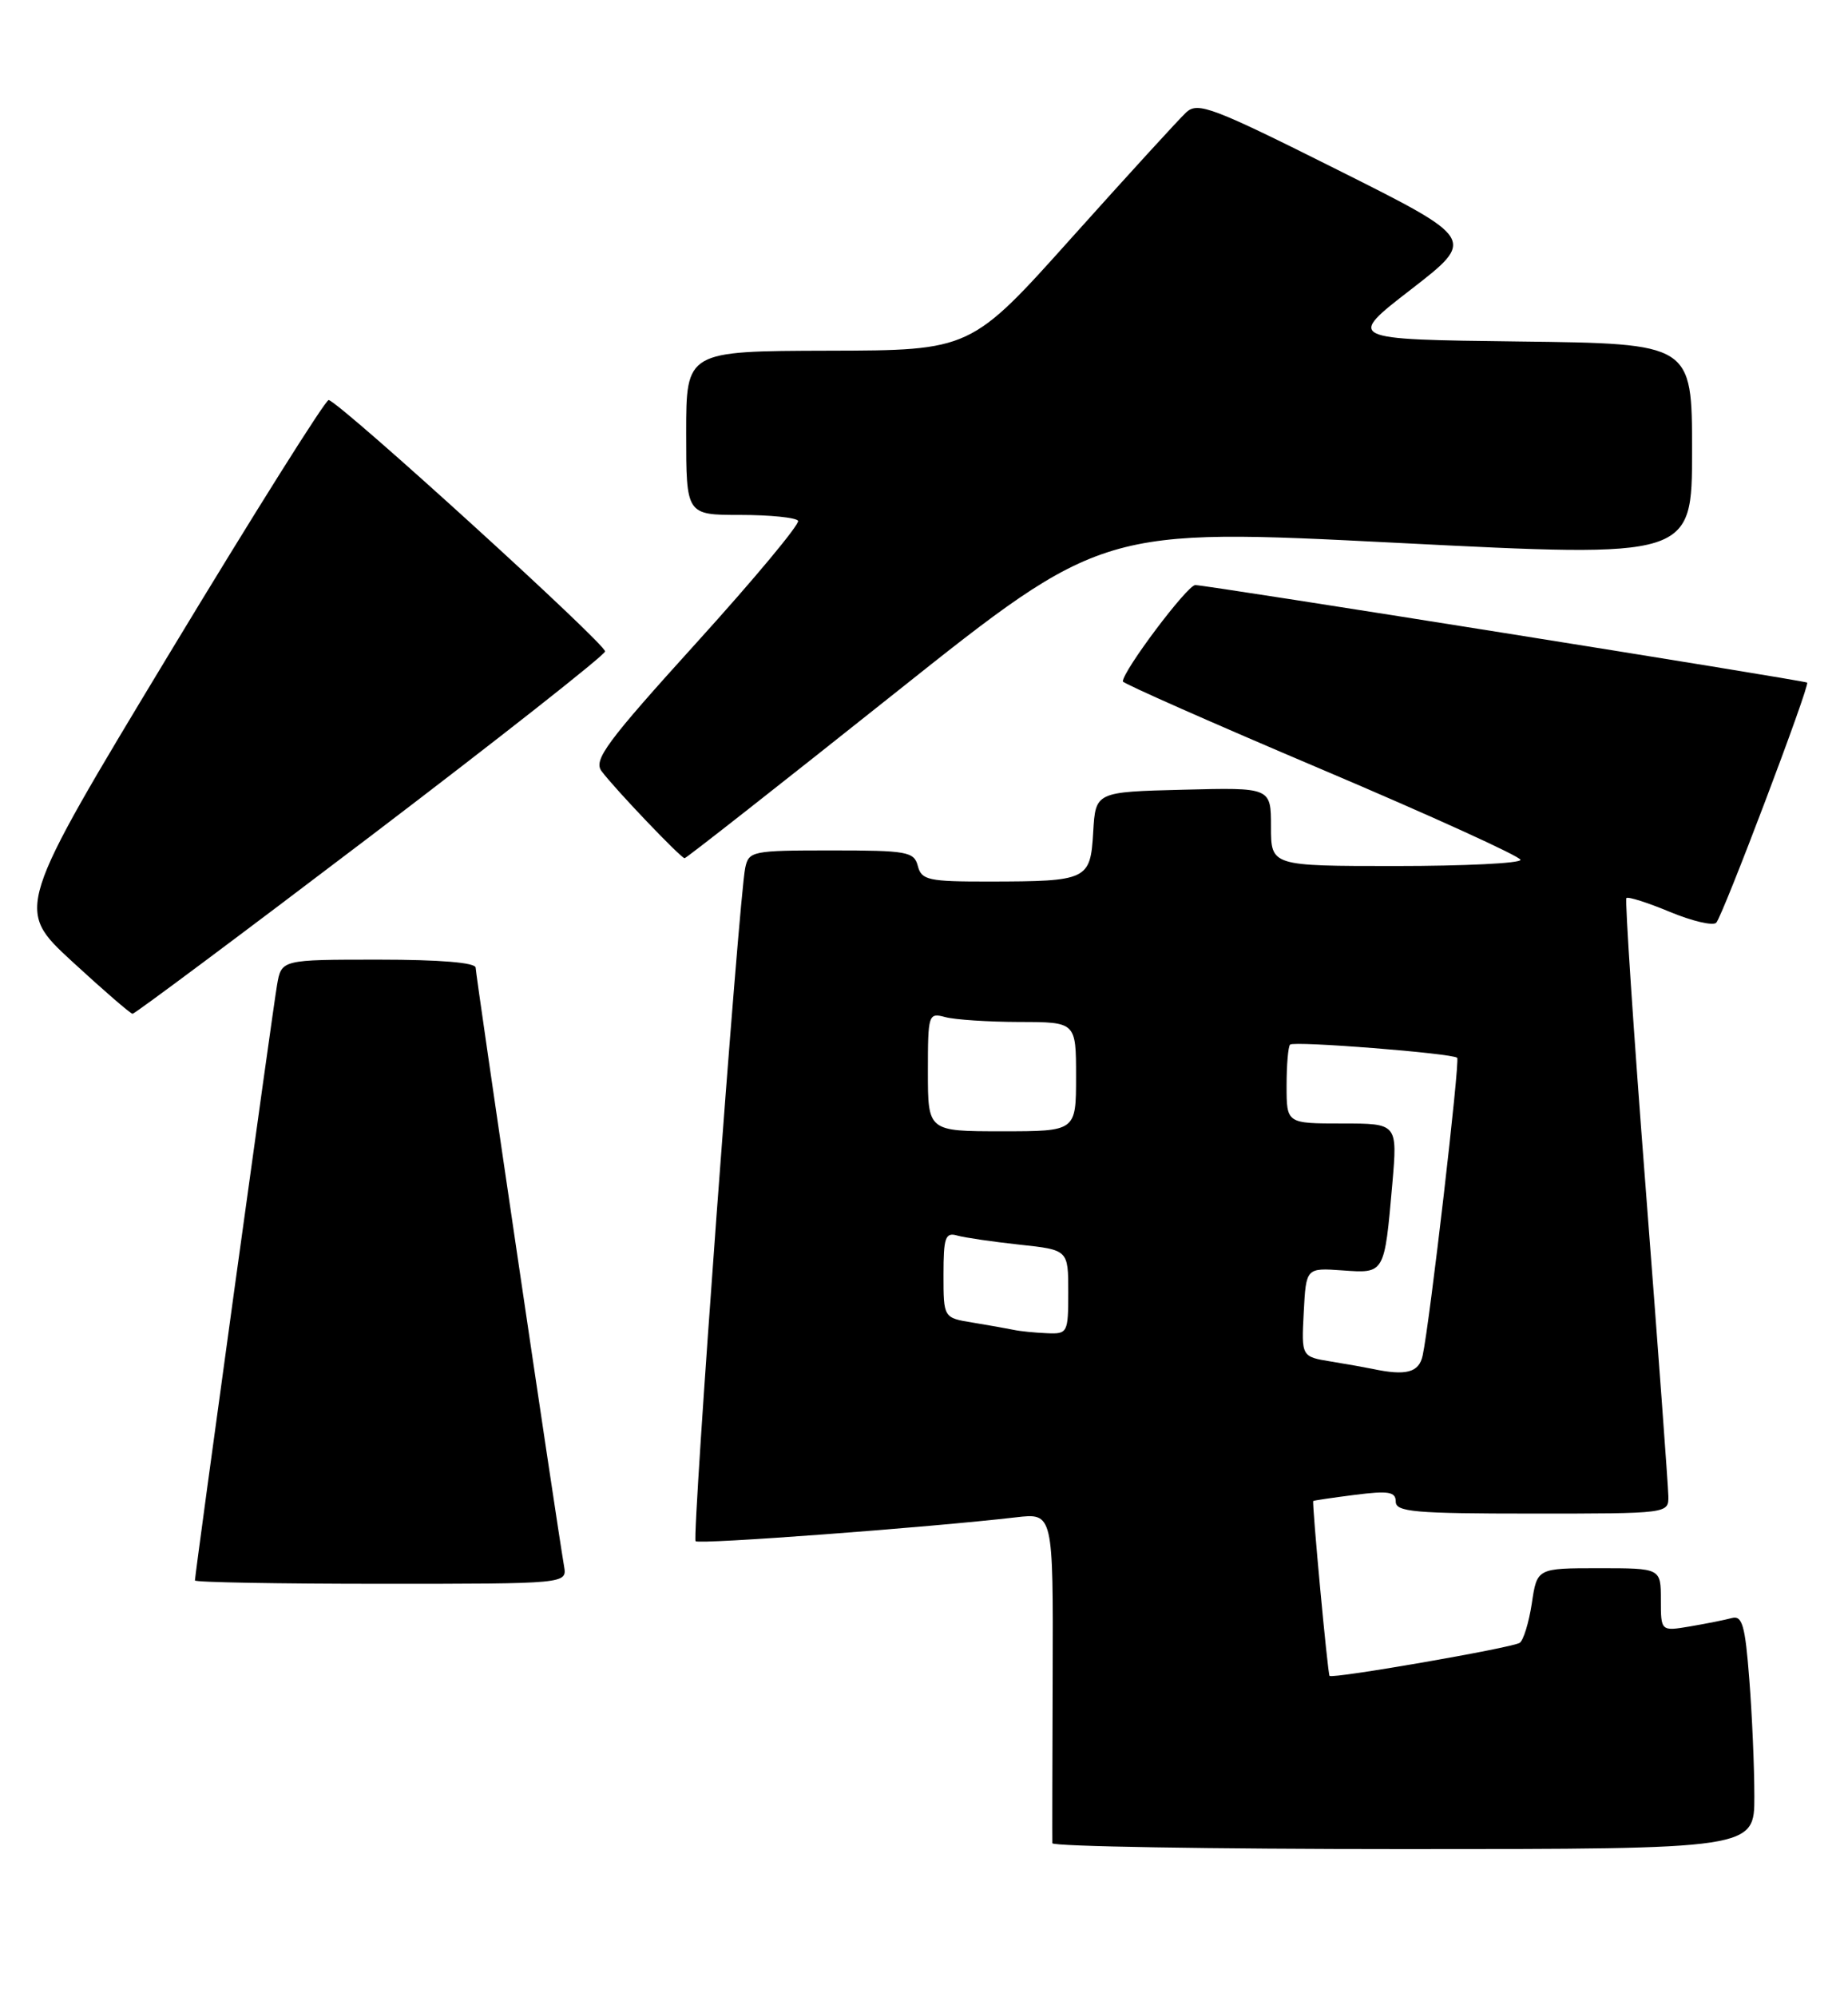 <?xml version="1.0" encoding="UTF-8" standalone="no"?>
<!DOCTYPE svg PUBLIC "-//W3C//DTD SVG 1.1//EN" "http://www.w3.org/Graphics/SVG/1.1/DTD/svg11.dtd" >
<svg xmlns="http://www.w3.org/2000/svg" xmlns:xlink="http://www.w3.org/1999/xlink" version="1.1" viewBox="0 0 237 256">
 <g >
 <path fill="currentColor"
d=" M 224.99 230.25 C 224.99 226.54 224.70 219.78 224.34 215.23 C 223.81 208.32 223.44 207.03 222.10 207.39 C 221.22 207.63 218.81 208.11 216.75 208.46 C 213.00 209.09 213.00 209.09 213.00 205.05 C 213.00 201.00 213.00 201.00 205.06 201.00 C 197.12 201.00 197.12 201.00 196.45 205.51 C 196.07 207.99 195.37 210.27 194.89 210.57 C 193.81 211.23 170.86 215.21 170.51 214.80 C 170.27 214.52 168.24 192.65 168.42 192.39 C 168.46 192.32 170.86 191.97 173.75 191.60 C 178.09 191.05 179.00 191.20 179.00 192.47 C 179.00 193.79 181.44 194.00 196.50 194.00 C 213.99 194.00 214.00 194.00 213.96 191.75 C 213.94 190.51 212.64 172.85 211.07 152.50 C 209.49 132.15 208.38 115.32 208.58 115.11 C 208.79 114.89 211.29 115.69 214.16 116.88 C 217.02 118.07 219.70 118.69 220.10 118.27 C 220.94 117.40 232.16 87.78 231.76 87.49 C 231.35 87.20 154.64 74.97 153.29 74.99 C 152.26 75.00 144.00 85.99 144.00 87.34 C 144.00 87.59 155.47 92.66 169.50 98.61 C 183.53 104.56 195.00 109.78 195.00 110.21 C 195.00 110.65 187.80 111.00 179.00 111.00 C 163.00 111.00 163.00 111.00 163.00 105.97 C 163.00 100.93 163.00 100.93 151.75 101.22 C 140.50 101.50 140.50 101.50 140.20 106.65 C 139.84 112.80 139.49 112.97 126.87 112.99 C 119.07 113.00 118.18 112.81 117.71 111.00 C 117.23 109.16 116.35 109.00 106.61 109.00 C 96.45 109.00 96.02 109.09 95.57 111.25 C 94.75 115.23 88.72 197.05 89.21 197.54 C 89.65 197.98 119.07 195.78 130.29 194.48 C 135.07 193.92 135.07 193.92 135.00 214.71 C 134.96 226.14 134.94 235.84 134.96 236.25 C 134.98 236.66 155.25 237.00 180.00 237.00 C 225.00 237.00 225.00 237.00 224.99 230.25 Z  M 72.34 200.75 C 71.34 194.94 61.00 124.94 61.00 124.03 C 61.00 123.38 56.43 123.00 48.55 123.00 C 36.09 123.00 36.09 123.00 35.53 126.25 C 34.97 129.45 25.00 201.74 25.00 202.57 C 25.00 202.81 35.74 203.00 48.86 203.00 C 72.72 203.00 72.72 203.00 72.34 200.75 Z  M 47.43 107.24 C 63.89 94.73 77.46 84.05 77.60 83.50 C 77.80 82.65 44.02 51.92 42.16 51.27 C 41.80 51.14 32.60 65.77 21.72 83.77 C 1.95 116.50 1.95 116.50 9.22 123.21 C 13.23 126.90 16.73 129.93 17.00 129.94 C 17.27 129.96 30.97 119.74 47.43 107.24 Z  M 114.78 88.83 C 141.39 67.66 141.39 67.66 179.20 69.58 C 217.00 71.50 217.00 71.50 217.00 57.77 C 217.00 44.04 217.00 44.04 194.84 43.77 C 172.67 43.50 172.67 43.50 180.98 37.08 C 189.28 30.65 189.28 30.65 171.54 21.77 C 155.52 13.75 153.63 13.03 152.14 14.39 C 151.24 15.22 144.65 22.43 137.50 30.40 C 124.50 44.91 124.50 44.91 106.25 44.95 C 88.00 45.00 88.00 45.00 88.00 55.50 C 88.00 66.00 88.00 66.00 94.94 66.00 C 98.76 66.00 102.09 66.34 102.35 66.75 C 102.60 67.16 96.76 74.18 89.36 82.34 C 77.75 95.15 76.08 97.41 77.15 98.84 C 78.83 101.10 87.33 110.00 87.80 110.00 C 88.01 110.00 100.15 100.47 114.78 88.83 Z  M 176.00 175.45 C 175.18 175.28 172.79 174.85 170.70 174.51 C 166.90 173.89 166.90 173.89 167.20 168.20 C 167.50 162.50 167.50 162.50 172.16 162.83 C 177.60 163.22 177.54 163.32 178.56 151.75 C 179.23 144.00 179.23 144.00 172.12 144.00 C 165.00 144.00 165.00 144.00 165.00 139.17 C 165.00 136.51 165.20 134.13 165.45 133.89 C 165.93 133.40 186.26 135.00 186.88 135.58 C 187.26 135.93 183.36 169.57 182.45 173.75 C 181.98 175.93 180.32 176.37 176.00 175.45 Z  M 130.00 170.45 C 129.18 170.28 126.81 169.86 124.75 169.52 C 121.00 168.91 121.00 168.91 121.00 163.39 C 121.00 158.61 121.23 157.93 122.75 158.36 C 123.71 158.63 127.31 159.16 130.75 159.53 C 137.00 160.20 137.00 160.20 137.00 165.60 C 137.00 170.85 136.92 171.00 134.25 170.88 C 132.74 170.82 130.82 170.63 130.00 170.45 Z  M 119.00 137.38 C 119.00 129.97 119.06 129.78 121.25 130.37 C 122.49 130.70 126.76 130.98 130.75 130.99 C 138.00 131.00 138.00 131.00 138.00 138.00 C 138.00 145.00 138.00 145.00 128.50 145.00 C 119.00 145.00 119.00 145.00 119.00 137.38 Z "/>
</g>
</svg>